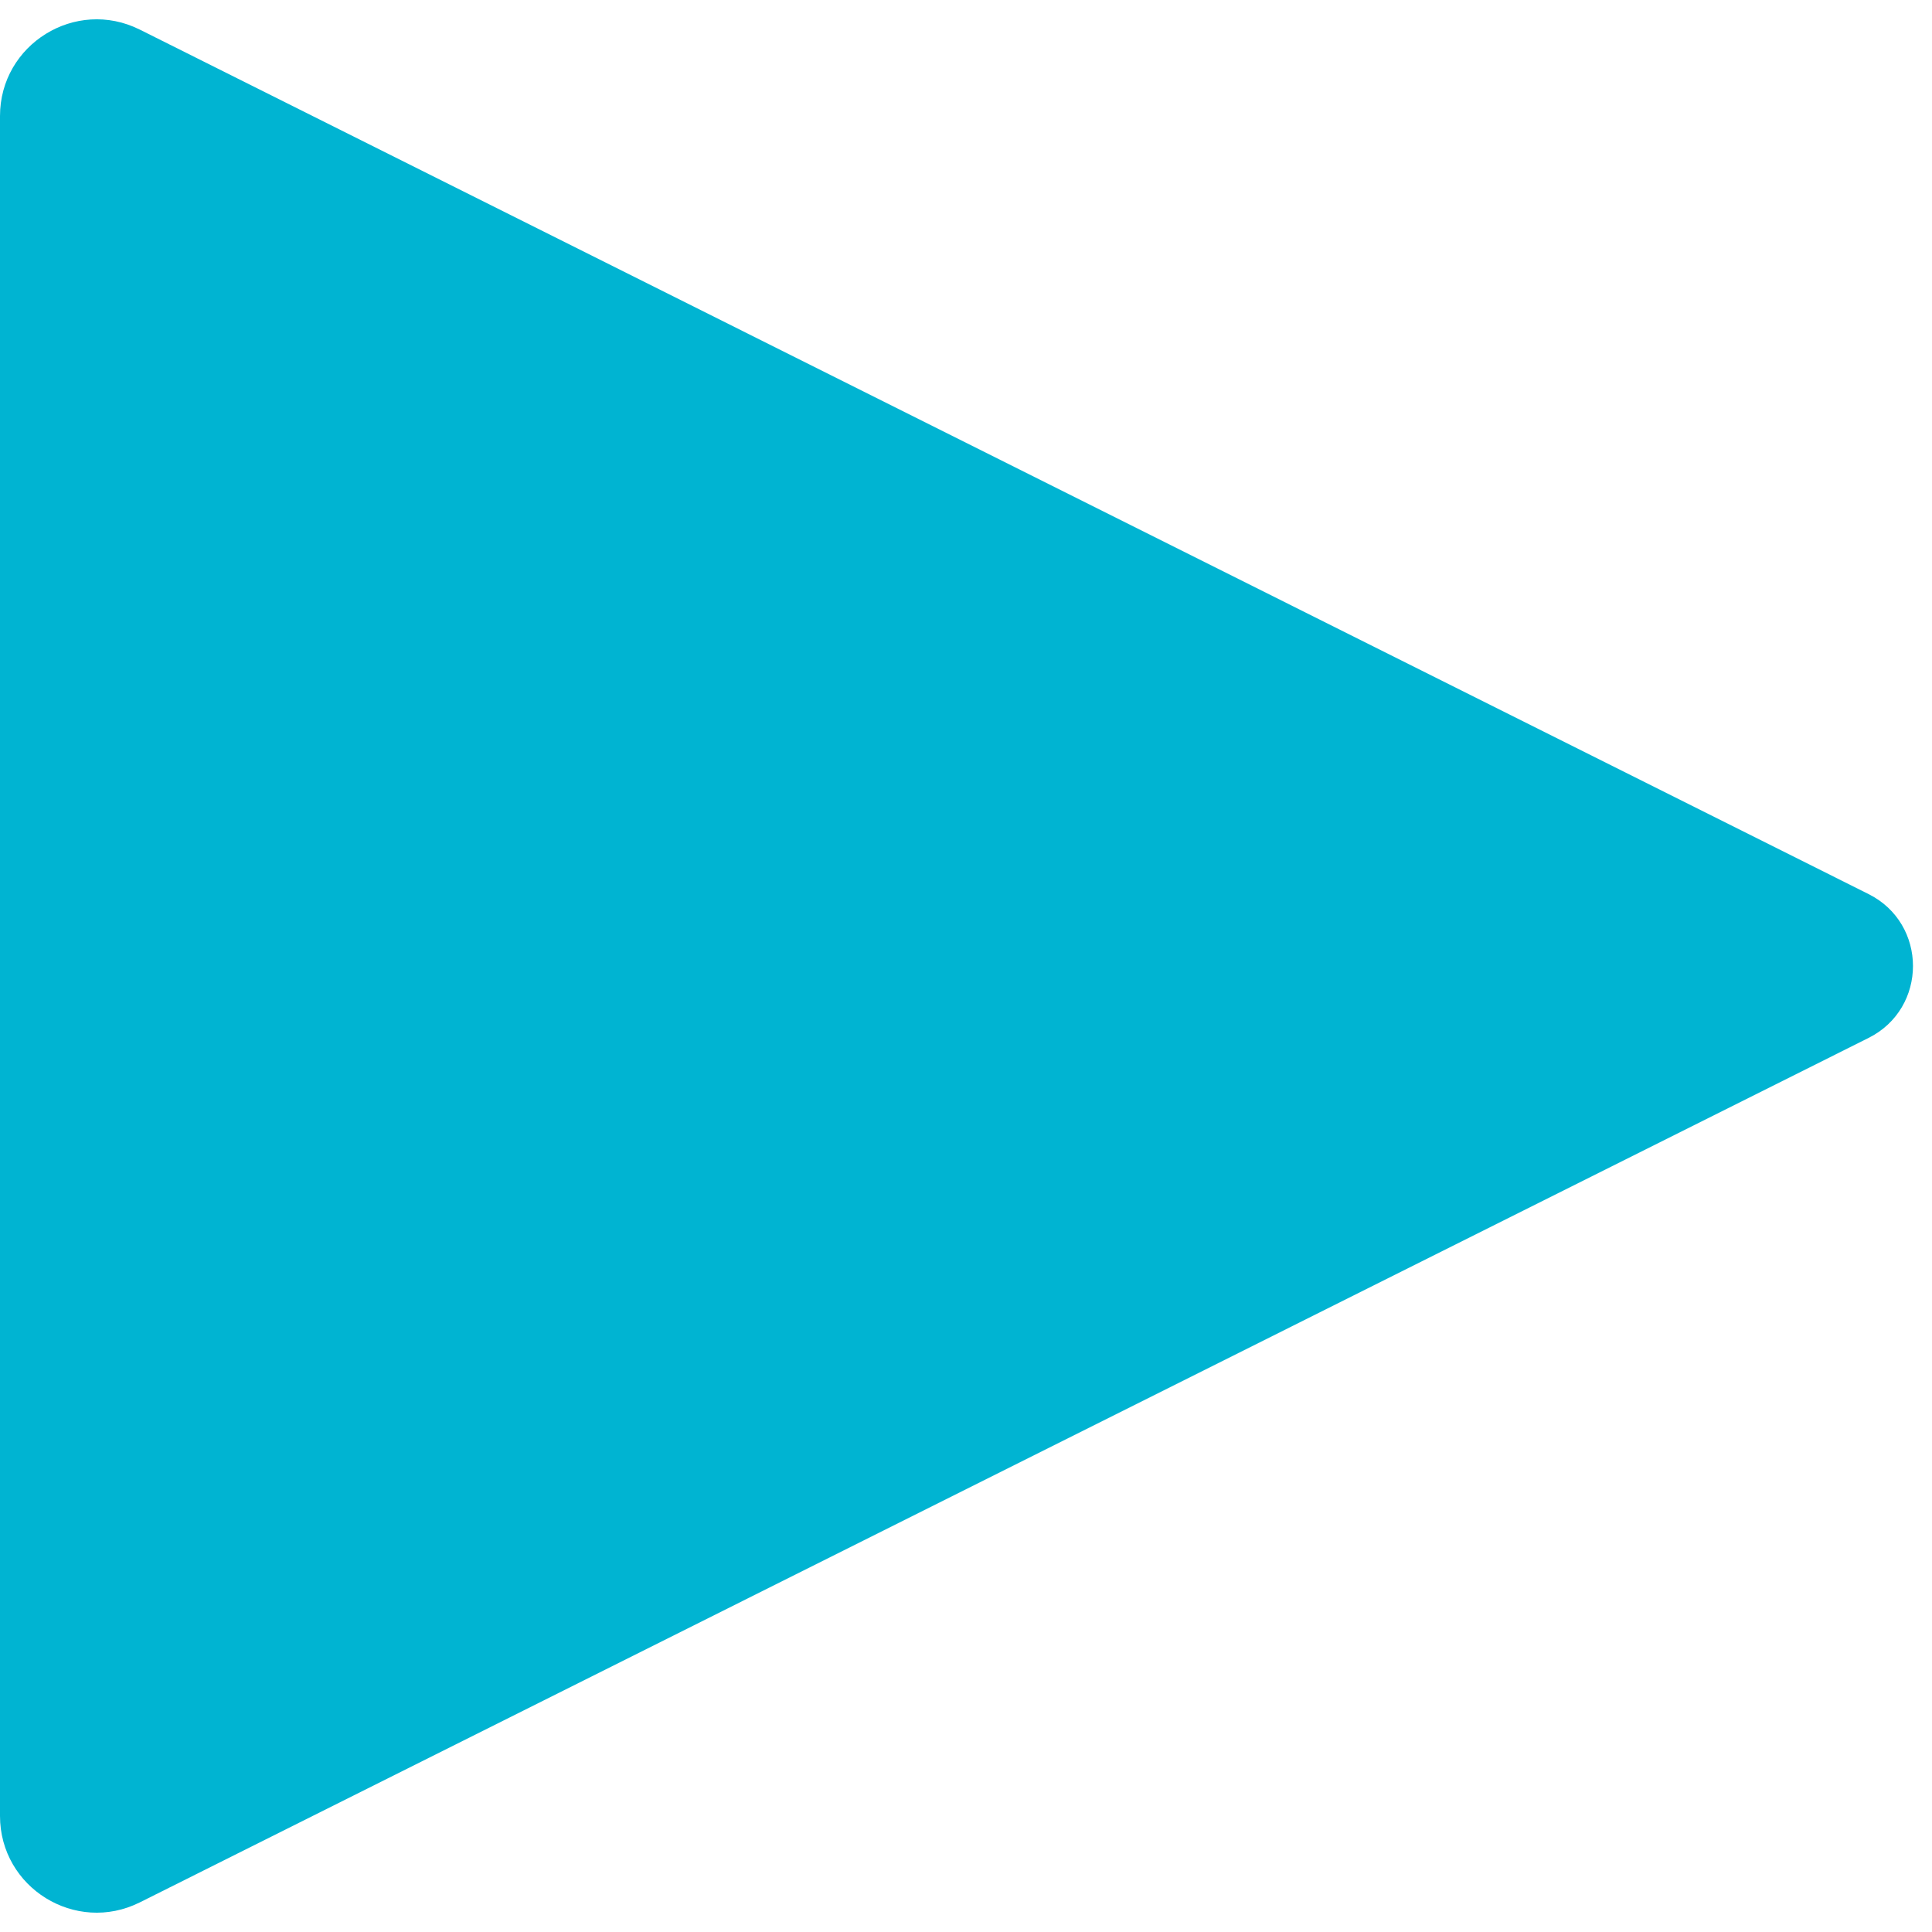 <svg width="24" height="24" viewBox="0 0 24 24" fill="none" xmlns="http://www.w3.org/2000/svg">
<path d="M23.211 11.106L1.737 0.368C0.939 -0.031 0 0.55 0 1.442V22.558C0 23.45 0.939 24.031 1.737 23.632L23.211 12.894C23.948 12.526 23.948 11.474 23.211 11.106Z" fill="#00B4D2"/>
</svg>
